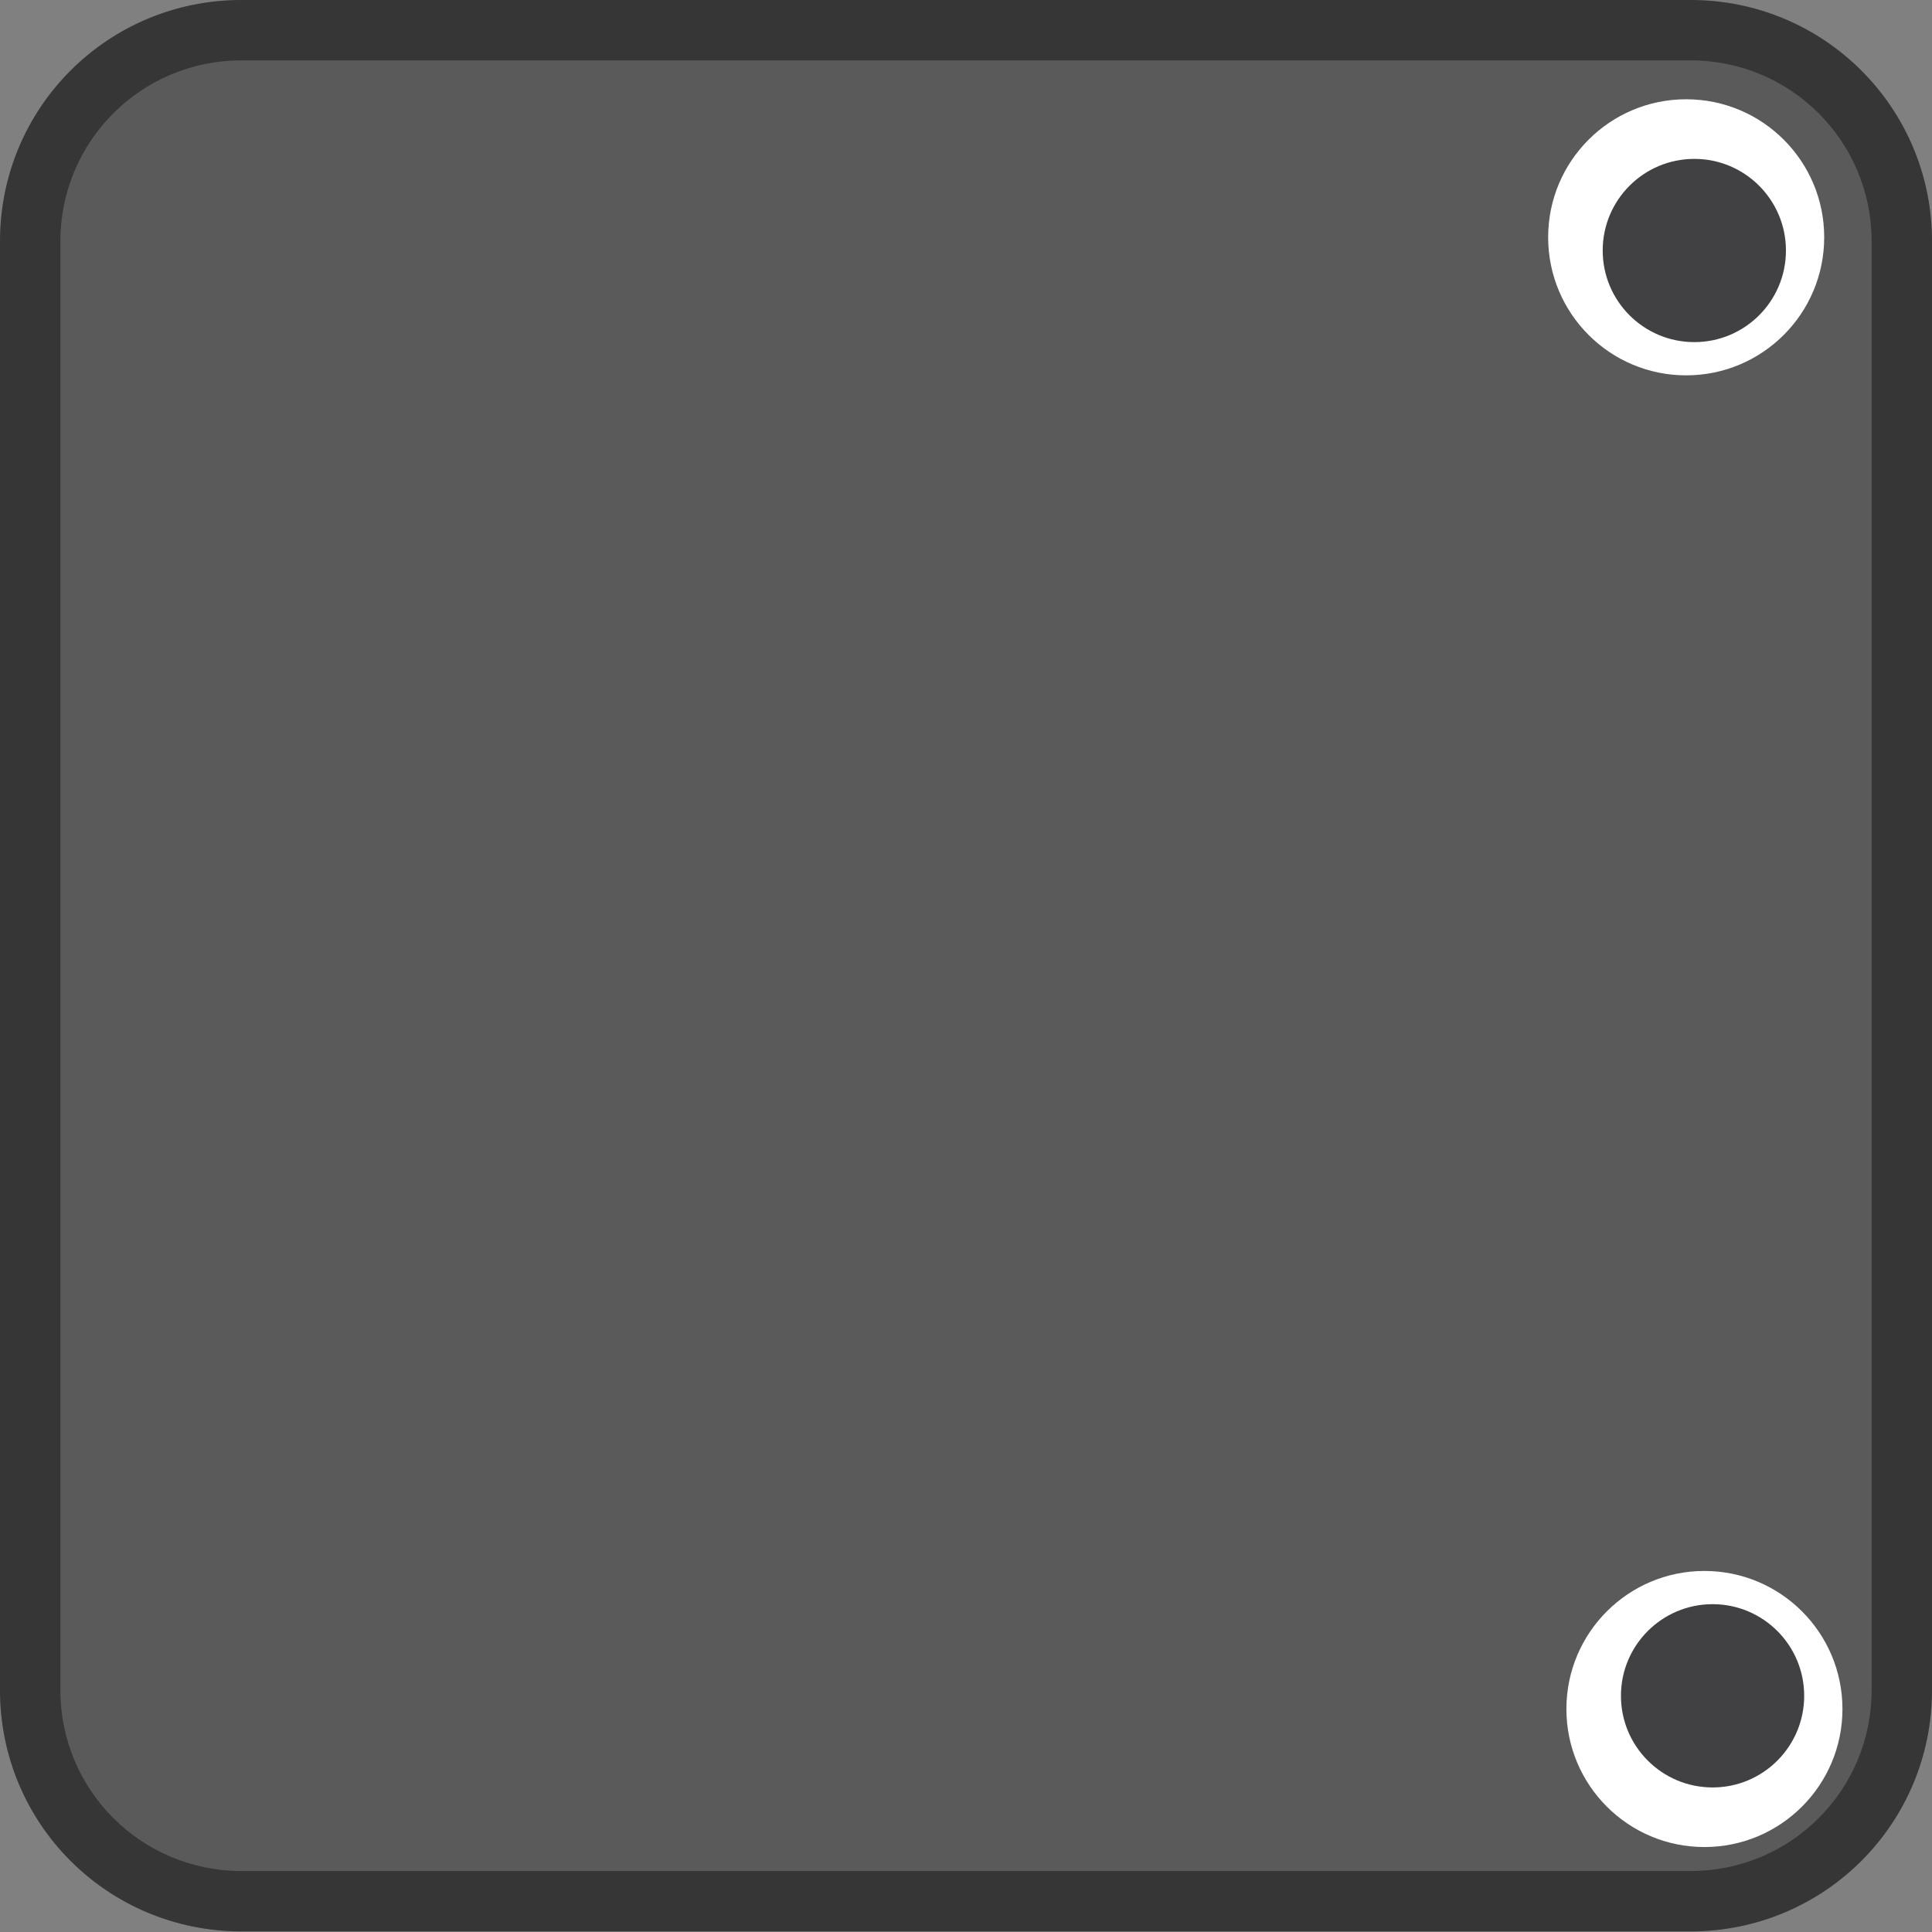 <?xml version="1.0" encoding="UTF-8" standalone="no"?>
<svg
   height="128"
   width="128"
   version="1.1"
   id="svg88"
   sodipodi:docname="icon.svg"
   inkscape:version="1.2.2 (b0a8486541, 2022-12-01)"
   xmlns:inkscape="http://www.inkscape.org/namespaces/inkscape"
   xmlns:sodipodi="http://sodipodi.sourceforge.net/DTD/sodipodi-0.dtd"
   xmlns="http://www.w3.org/2000/svg"
   xmlns:svg="http://www.w3.org/2000/svg">
  <rect width="100%" height="100%" fill="#808080" stroke="none"/>
  <defs
     id="defs92" />
  <sodipodi:namedview
     id="namedview90"
     pagecolor="#ffffff"
     bordercolor="#000000"
     borderopacity="0.25"
     inkscape:showpageshadow="2"
     inkscape:pageopacity="0.0"
     inkscape:pagecheckerboard="0"
     inkscape:deskcolor="#d1d1d1"
     showgrid="false"
     inkscape:zoom="6.0546875"
     inkscape:cx="64"
     inkscape:cy="64.165161"
     inkscape:window-width="1920"
     inkscape:window-height="1011"
     inkscape:window-x="0"
     inkscape:window-y="0"
     inkscape:window-maximized="1"
     inkscape:current-layer="svg88" />
  <g
     transform="translate(32 32)"
     id="g68">
    <path
       d="m-16-32c-8.86 0-16 7.13-16 15.99v95.98c0 8.86 7.13 15.99 16 15.99h96c8.86 0 16-7.13 16-15.99v-95.98c0-8.85-7.14-15.99-16-15.99z"
       fill="#363d52"
       id="path64"
       style="fill:#5a5a5a;fill-opacity:1" />
    <path
       d="m-16-32c-8.86 0-16 7.13-16 15.99v95.98c0 8.86 7.13 15.99 16 15.99h96c8.86 0 16-7.13 16-15.99v-95.98c0-8.85-7.14-15.99-16-15.99zm0 4h96c6.64 0 12 5.35 12 11.99v95.98c0 6.64-5.35 11.99-12 11.99h-96c-6.64 0-12-5.35-12-11.99v-95.98c0-6.64 5.36-11.99 12-11.99z"
       fill-opacity=".4"
       id="path66" />
  </g>
  <g
     id="g3979"
     transform="translate(1.121,26.315)">
    <path
       d="m 111.799,77.765 c 5.053,0 9.147,4.094 9.147,9.146 0,5.049 -4.094,9.145 -9.147,9.145 -5.05,0 -9.142,-4.096 -9.142,-9.145 0,-5.052 4.092,-9.146 9.142,-9.146"
       fill="#ffffff"
       id="path76"
       style="stroke-width:4.163" />
    <path
       d="m 112.342,79.966 c 3.352,0 6.069,2.717 6.069,6.071 0,3.353 -2.717,6.071 -6.069,6.071 -3.352,0 -6.071,-2.718 -6.071,-6.071 0,-3.354 2.719,-6.071 6.071,-6.071"
       fill="#414042"
       id="path78"
       style="stroke-width:4.163" />
  </g>
  <g
     id="g3983"
     transform="translate(-0.088,-28.161)">
    <path
       d="m 111.799,53.029 c 5.053,0 9.147,-4.094 9.147,-9.147 0,-5.049 -4.094,-9.144 -9.147,-9.144 -5.05,0 -9.142,4.095 -9.142,9.144 0,5.053 4.092,9.147 9.142,9.147"
       fill="#ffffff"
       id="path82"
       style="stroke-width:4.163" />
    <path
       d="m 112.342,50.827 c 3.352,0 6.069,-2.716 6.069,-6.068 0,-3.355 -2.717,-6.071 -6.069,-6.071 -3.352,0 -6.071,2.716 -6.071,6.071 0,3.352 2.719,6.068 6.071,6.068"
       fill="#414042"
       id="path84"
       style="stroke-width:4.163" />
  </g>
</svg>
